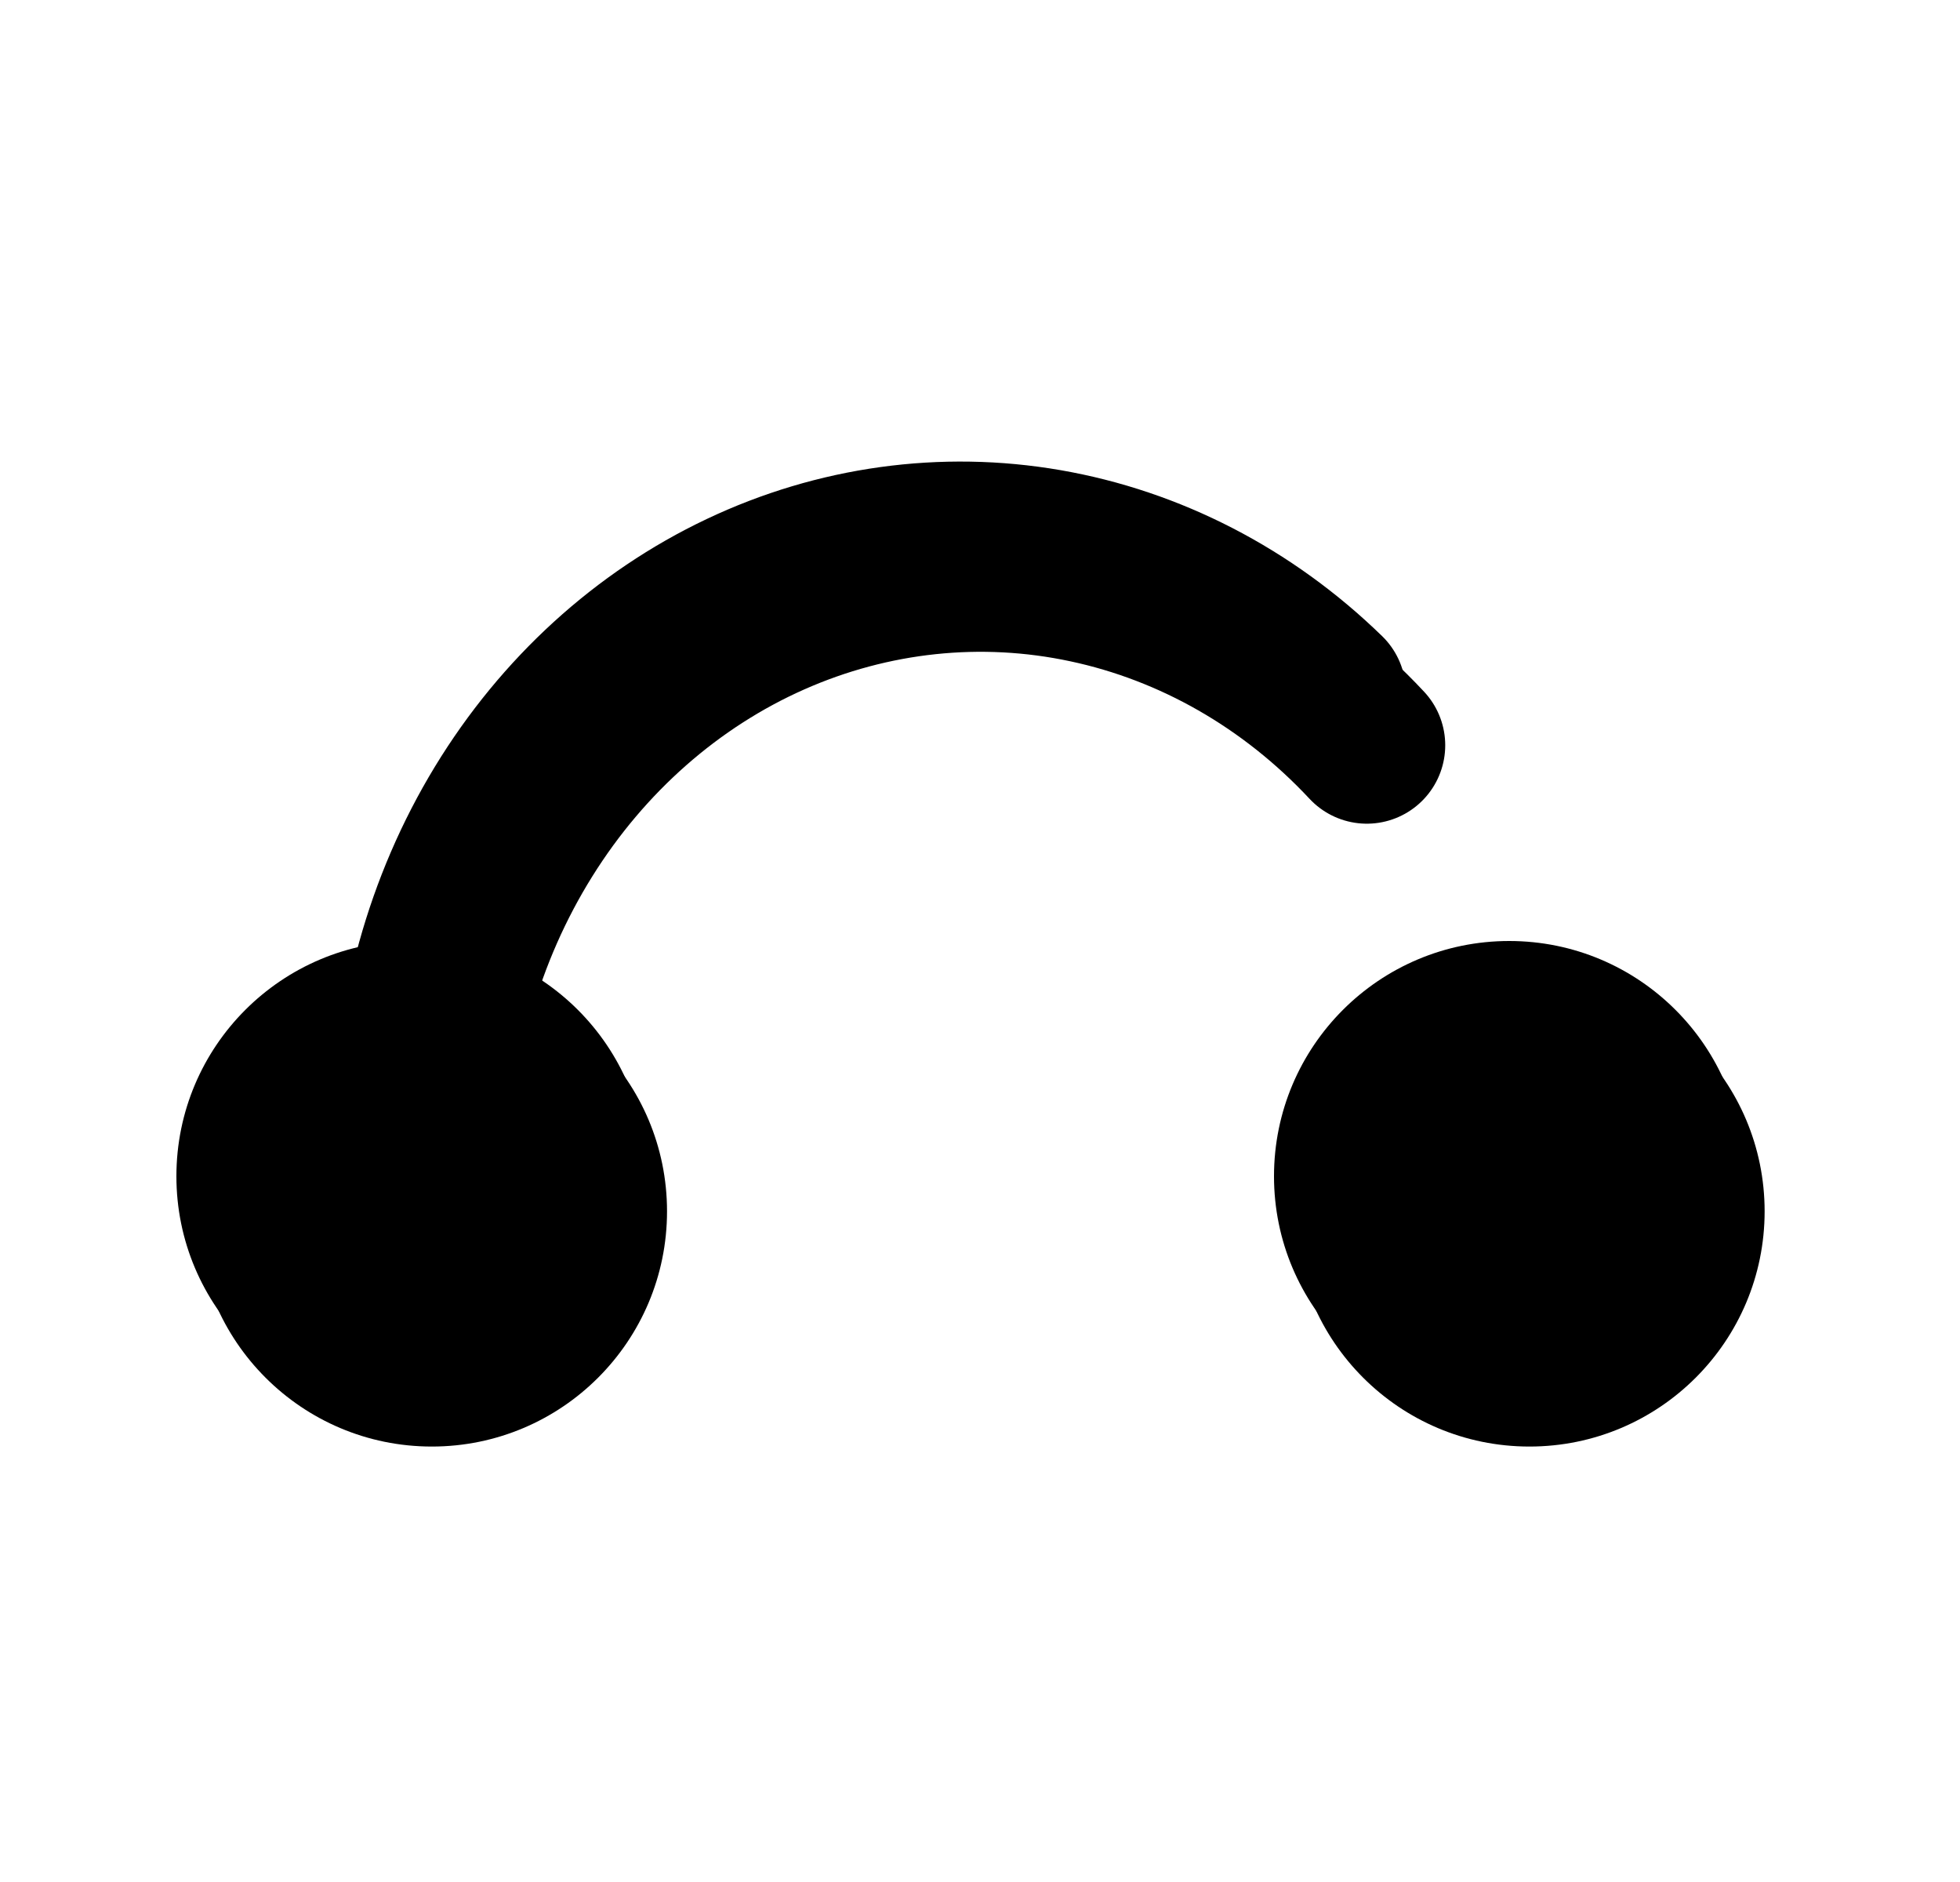 <svg width="25" height="24" viewBox="0 0 25 24" fill="none" xmlns="http://www.w3.org/2000/svg">
<circle cx="5.508" cy="15.447" r="3" fill="currentColor"/>
<path d="M5.508 14.88C5.508 13.368 5.927 11.896 6.705 10.649C7.482 9.403 8.58 8.442 9.852 7.878C11.123 7.315 12.517 7.168 13.86 7.455C15.205 7.741 16.45 8.45 17.434 9.504" stroke="currentColor" stroke-width="2" stroke-linecap="round"/>
<circle cx="19.508" cy="15.447" r="3" fill="currentColor"/>
<circle cx="5.25" cy="15" r="3" fill="currentColor"/>
<path d="M5.25 14.454C5.25 12.974 5.652 11.53 6.4 10.299C7.148 9.069 8.207 8.108 9.441 7.523C10.673 6.939 12.033 6.752 13.357 6.981C14.682 7.211 15.925 7.849 16.932 8.829" stroke="currentColor" stroke-width="2" stroke-linecap="round"/>
<circle cx="19.25" cy="15" r="3" fill="currentColor"/>
</svg>
